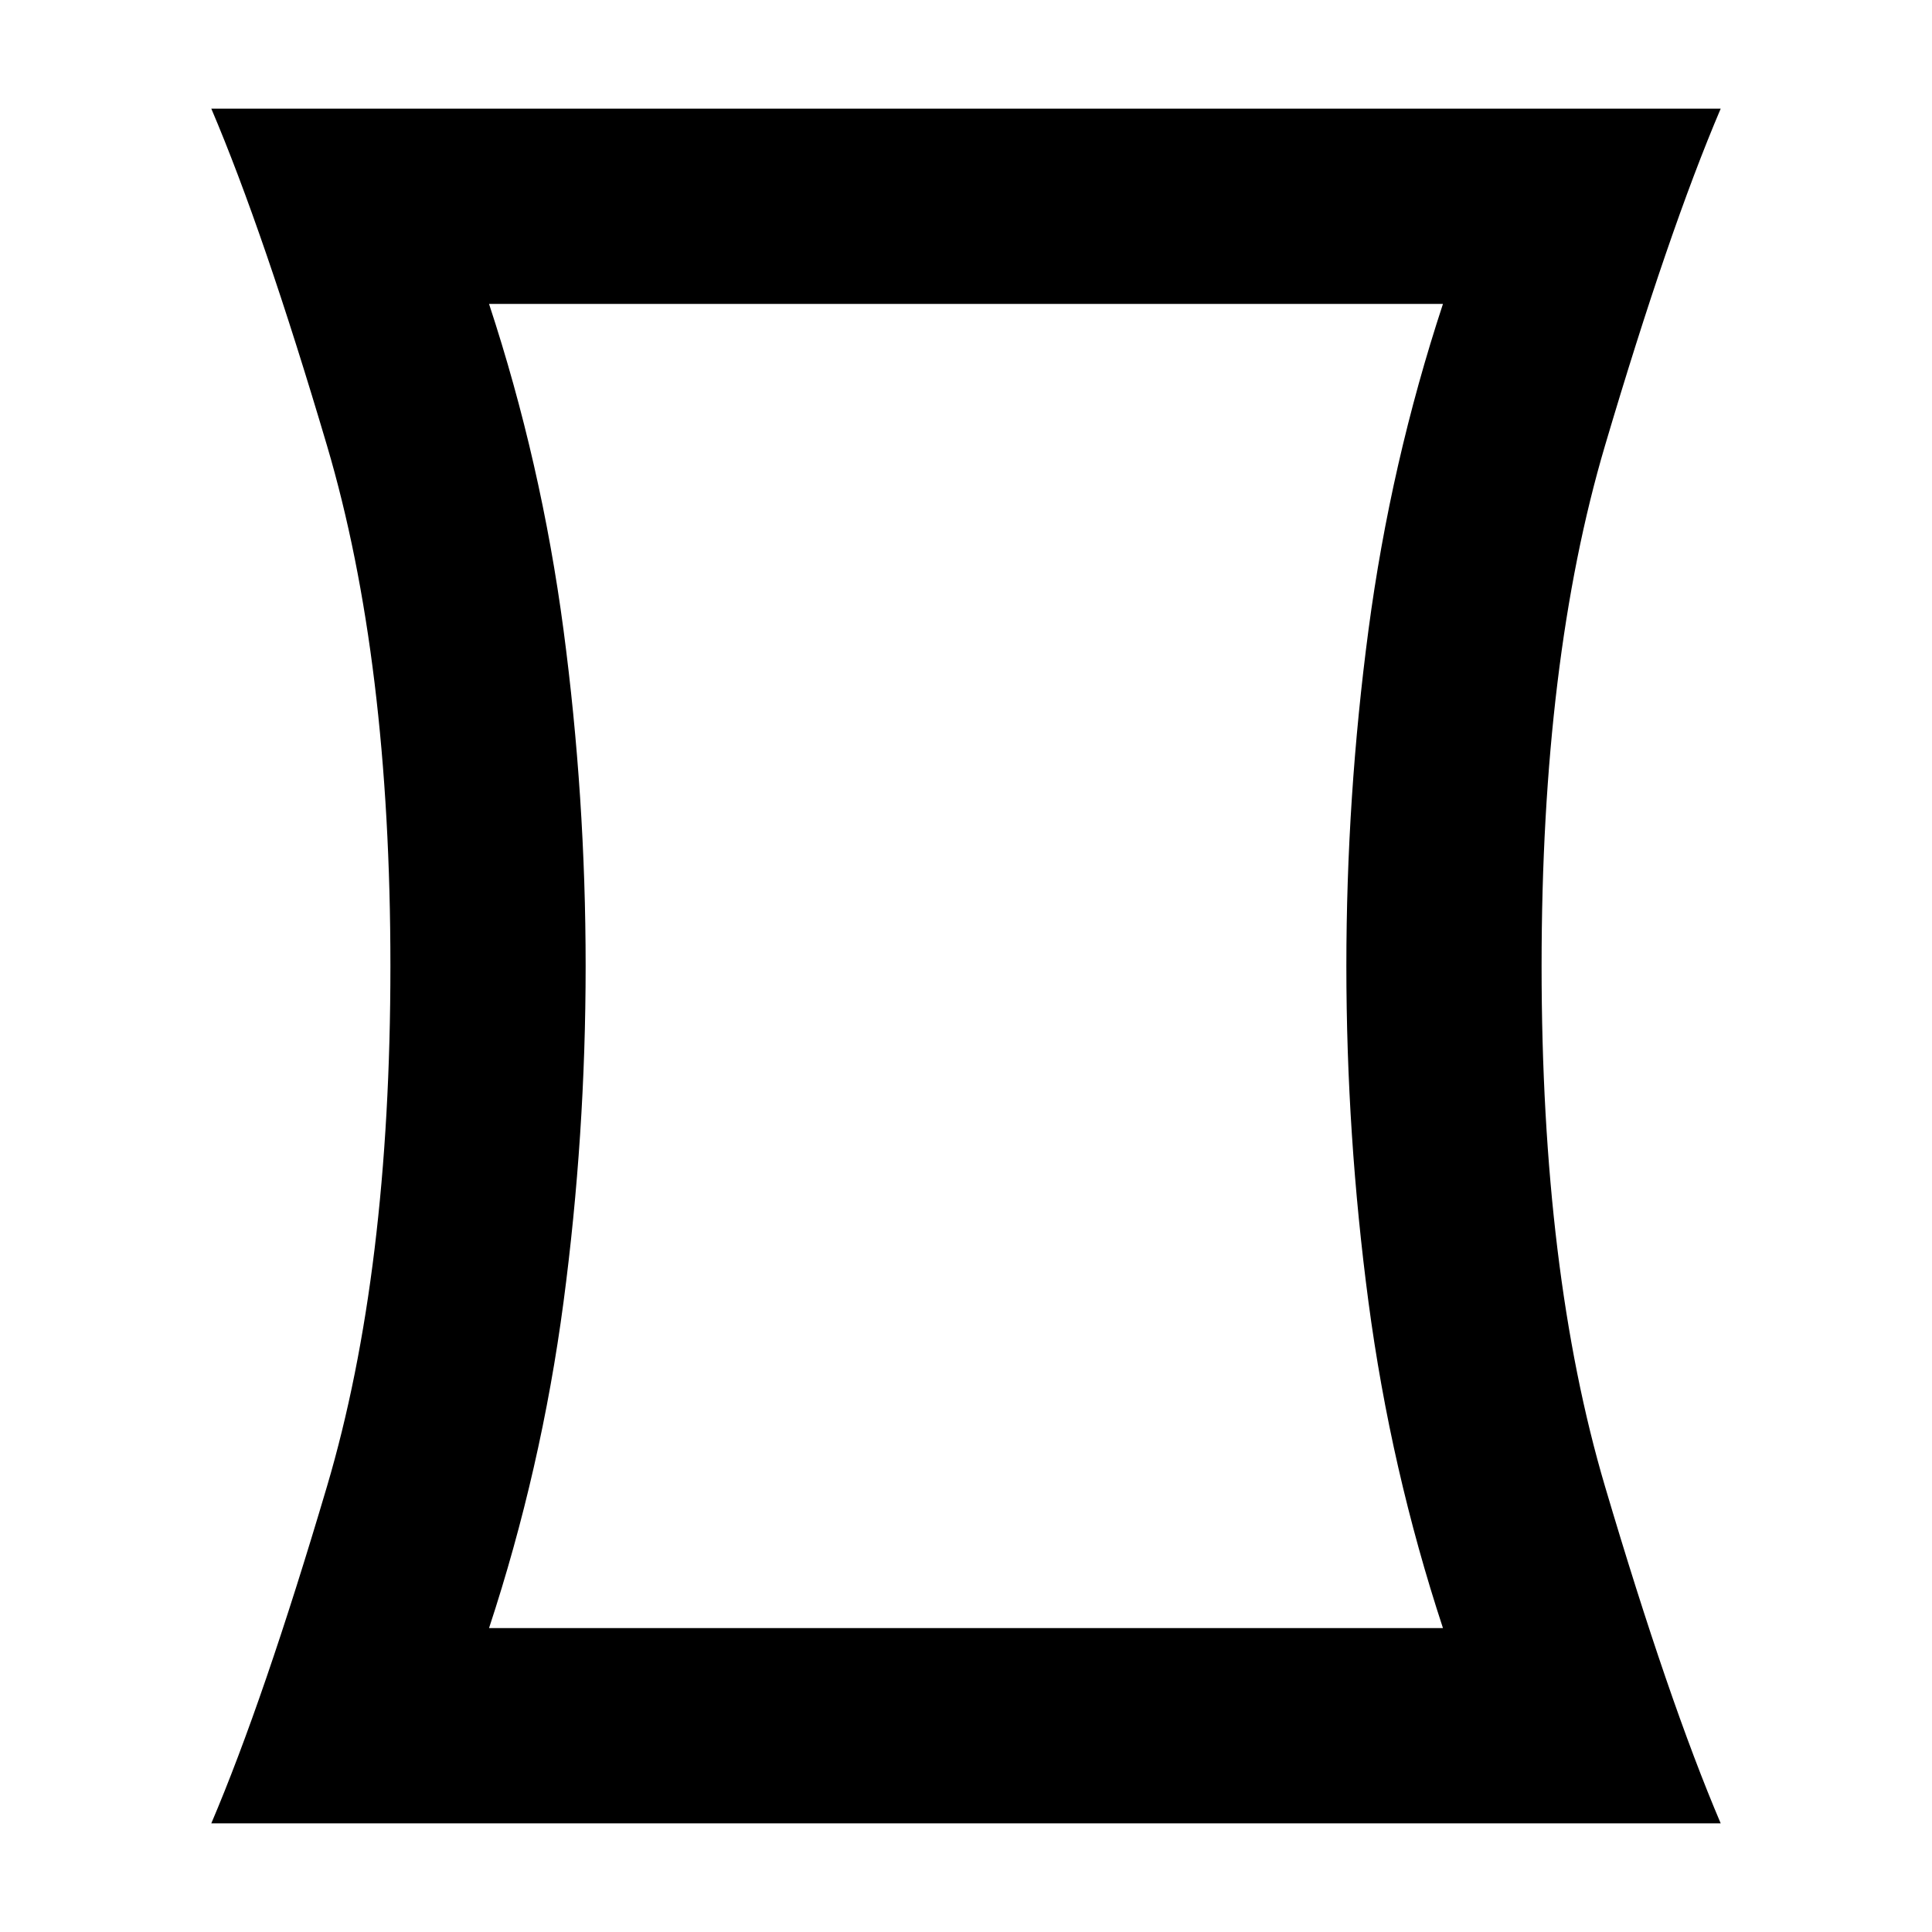 <svg xmlns="http://www.w3.org/2000/svg" height="40" width="40"><path d="M4.375 37.75Q5.458 35.208 6.771 30.771Q8.083 26.333 8.083 20Q8.083 13.667 6.771 9.229Q5.458 4.792 4.375 2.25H35.625Q34.542 4.792 33.229 9.229Q31.917 13.667 31.917 20Q31.917 26.333 33.229 30.771Q34.542 35.208 35.625 37.75ZM29.875 33.708Q28.792 30.417 28.333 26.958Q27.875 23.5 27.875 20Q27.875 16.5 28.333 13.042Q28.792 9.583 29.875 6.292H10.125Q11.208 9.583 11.667 13.042Q12.125 16.5 12.125 20Q12.125 23.5 11.667 26.958Q11.208 30.417 10.125 33.708ZM20 20Q20 20 20 20Q20 20 20 20Q20 20 20 20Q20 20 20 20Q20 20 20 20Q20 20 20 20Q20 20 20 20Q20 20 20 20Z"/></svg>